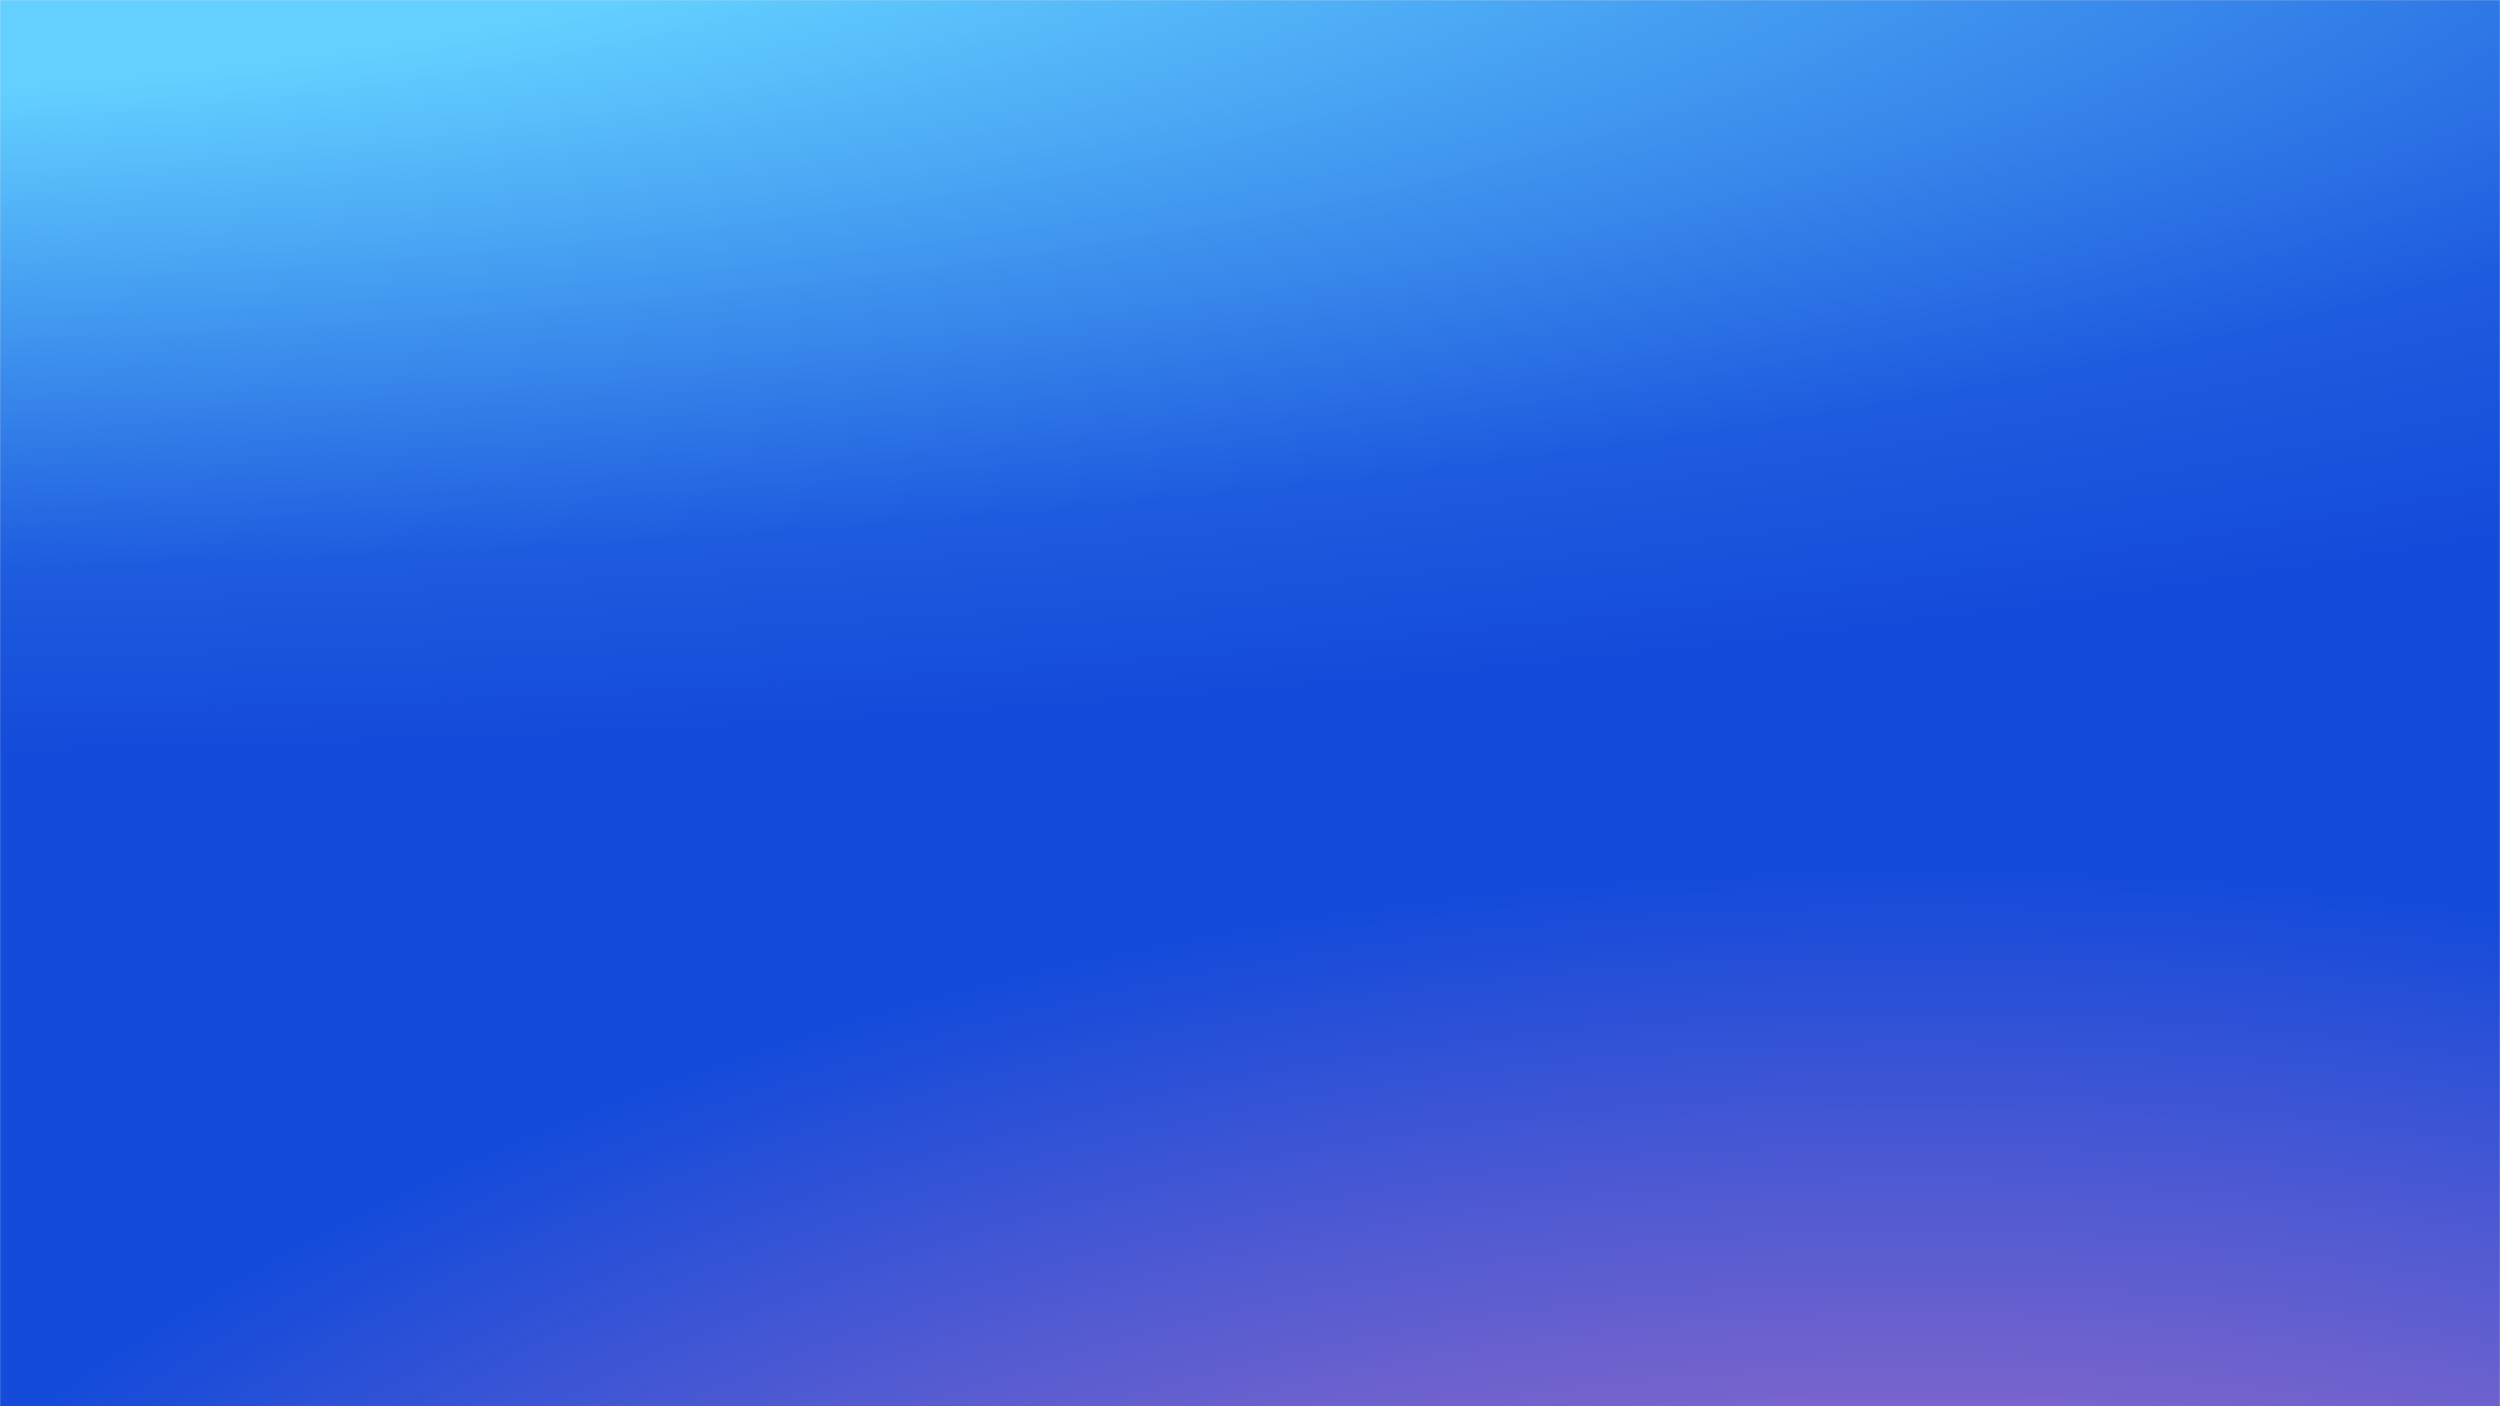 <svg width="1920" height="1080" viewBox="0 0 1920 1080" fill="none" xmlns="http://www.w3.org/2000/svg">
  <g clip-path="url(#clip0_8_11)">
    <mask id="mask0_8_11" style="mask-type:luminance" maskUnits="userSpaceOnUse" x="0" y="0" width="1920" height="1080">
      <path d="M1920 0H0V1080H1920V0Z" fill="white" />
    </mask>
    <g mask="url(#mask0_8_11)">
      <path d="M1920 0H0V1080H1920V0Z" fill="#144BDA" />
      <g style="mix-blend-mode:lighten">
        <path
          d="M1478.37 3188.88C2569.83 3188.88 3454.64 2585.89 3454.64 1842.07C3454.64 1098.25 2569.83 495.266 1478.37 495.266C386.902 495.266 -497.904 1098.25 -497.904 1842.07C-497.904 2585.89 386.902 3188.88 1478.37 3188.88Z"
          fill="url(#paint0_radial_8_11)" />
      </g>
      <g style="mix-blend-mode:lighten">
        <path
          d="M7079.79 -111.834C7079.79 277.868 6304.11 651.69 4922.67 927.771C3541.22 1203.85 1666.53 1359.7 -290.847 1361.17C-2248.22 1362.65 -4128.78 1209.64 -5520.7 935.647C-6912.61 661.653 -7702.47 289.013 -7717.31 -100.678C-7732.11 -490.368 -6970.73 -865.352 -5599.78 -1143.51C-4228.88 -1421.67 -2360.18 -1580.33 -402.914 -1584.76C1554.35 -1589.18 3440.69 -1439.01 4842.97 -1167.13C6245.29 -895.243 7049.3 -523.803 7078.93 -134.145L-318.863 -111.834H7079.79Z"
          fill="url(#paint1_radial_8_11)" />
      </g>
    </g>
  </g>
  <defs>
    <radialGradient id="paint0_radial_8_11" cx="0" cy="0" r="1" gradientUnits="userSpaceOnUse"
      gradientTransform="translate(1478.37 1842.07) rotate(90) scale(1346.8 2211.73)">
      <stop offset="0.445" stop-color="#FF86B9" stop-opacity="0.6" />
      <stop offset="0.87" stop-color="#FF86B9" stop-opacity="0" />
    </radialGradient>
    <radialGradient id="paint1_radial_8_11" cx="0" cy="0" r="1" gradientUnits="userSpaceOnUse"
      gradientTransform="translate(-318.863 -111.834) rotate(90) scale(1473.02 7398.65)">
      <stop offset="0.13" stop-color="#63D0FF" />
      <stop offset="0.375" stop-color="#63D0FF" stop-opacity="0.129" />
      <stop offset="0.47" stop-color="#63D0FF" stop-opacity="0" />
    </radialGradient>
    <clipPath id="clip0_8_11">
      <rect width="1920" height="1080" fill="white" />
    </clipPath>
  </defs>
</svg>